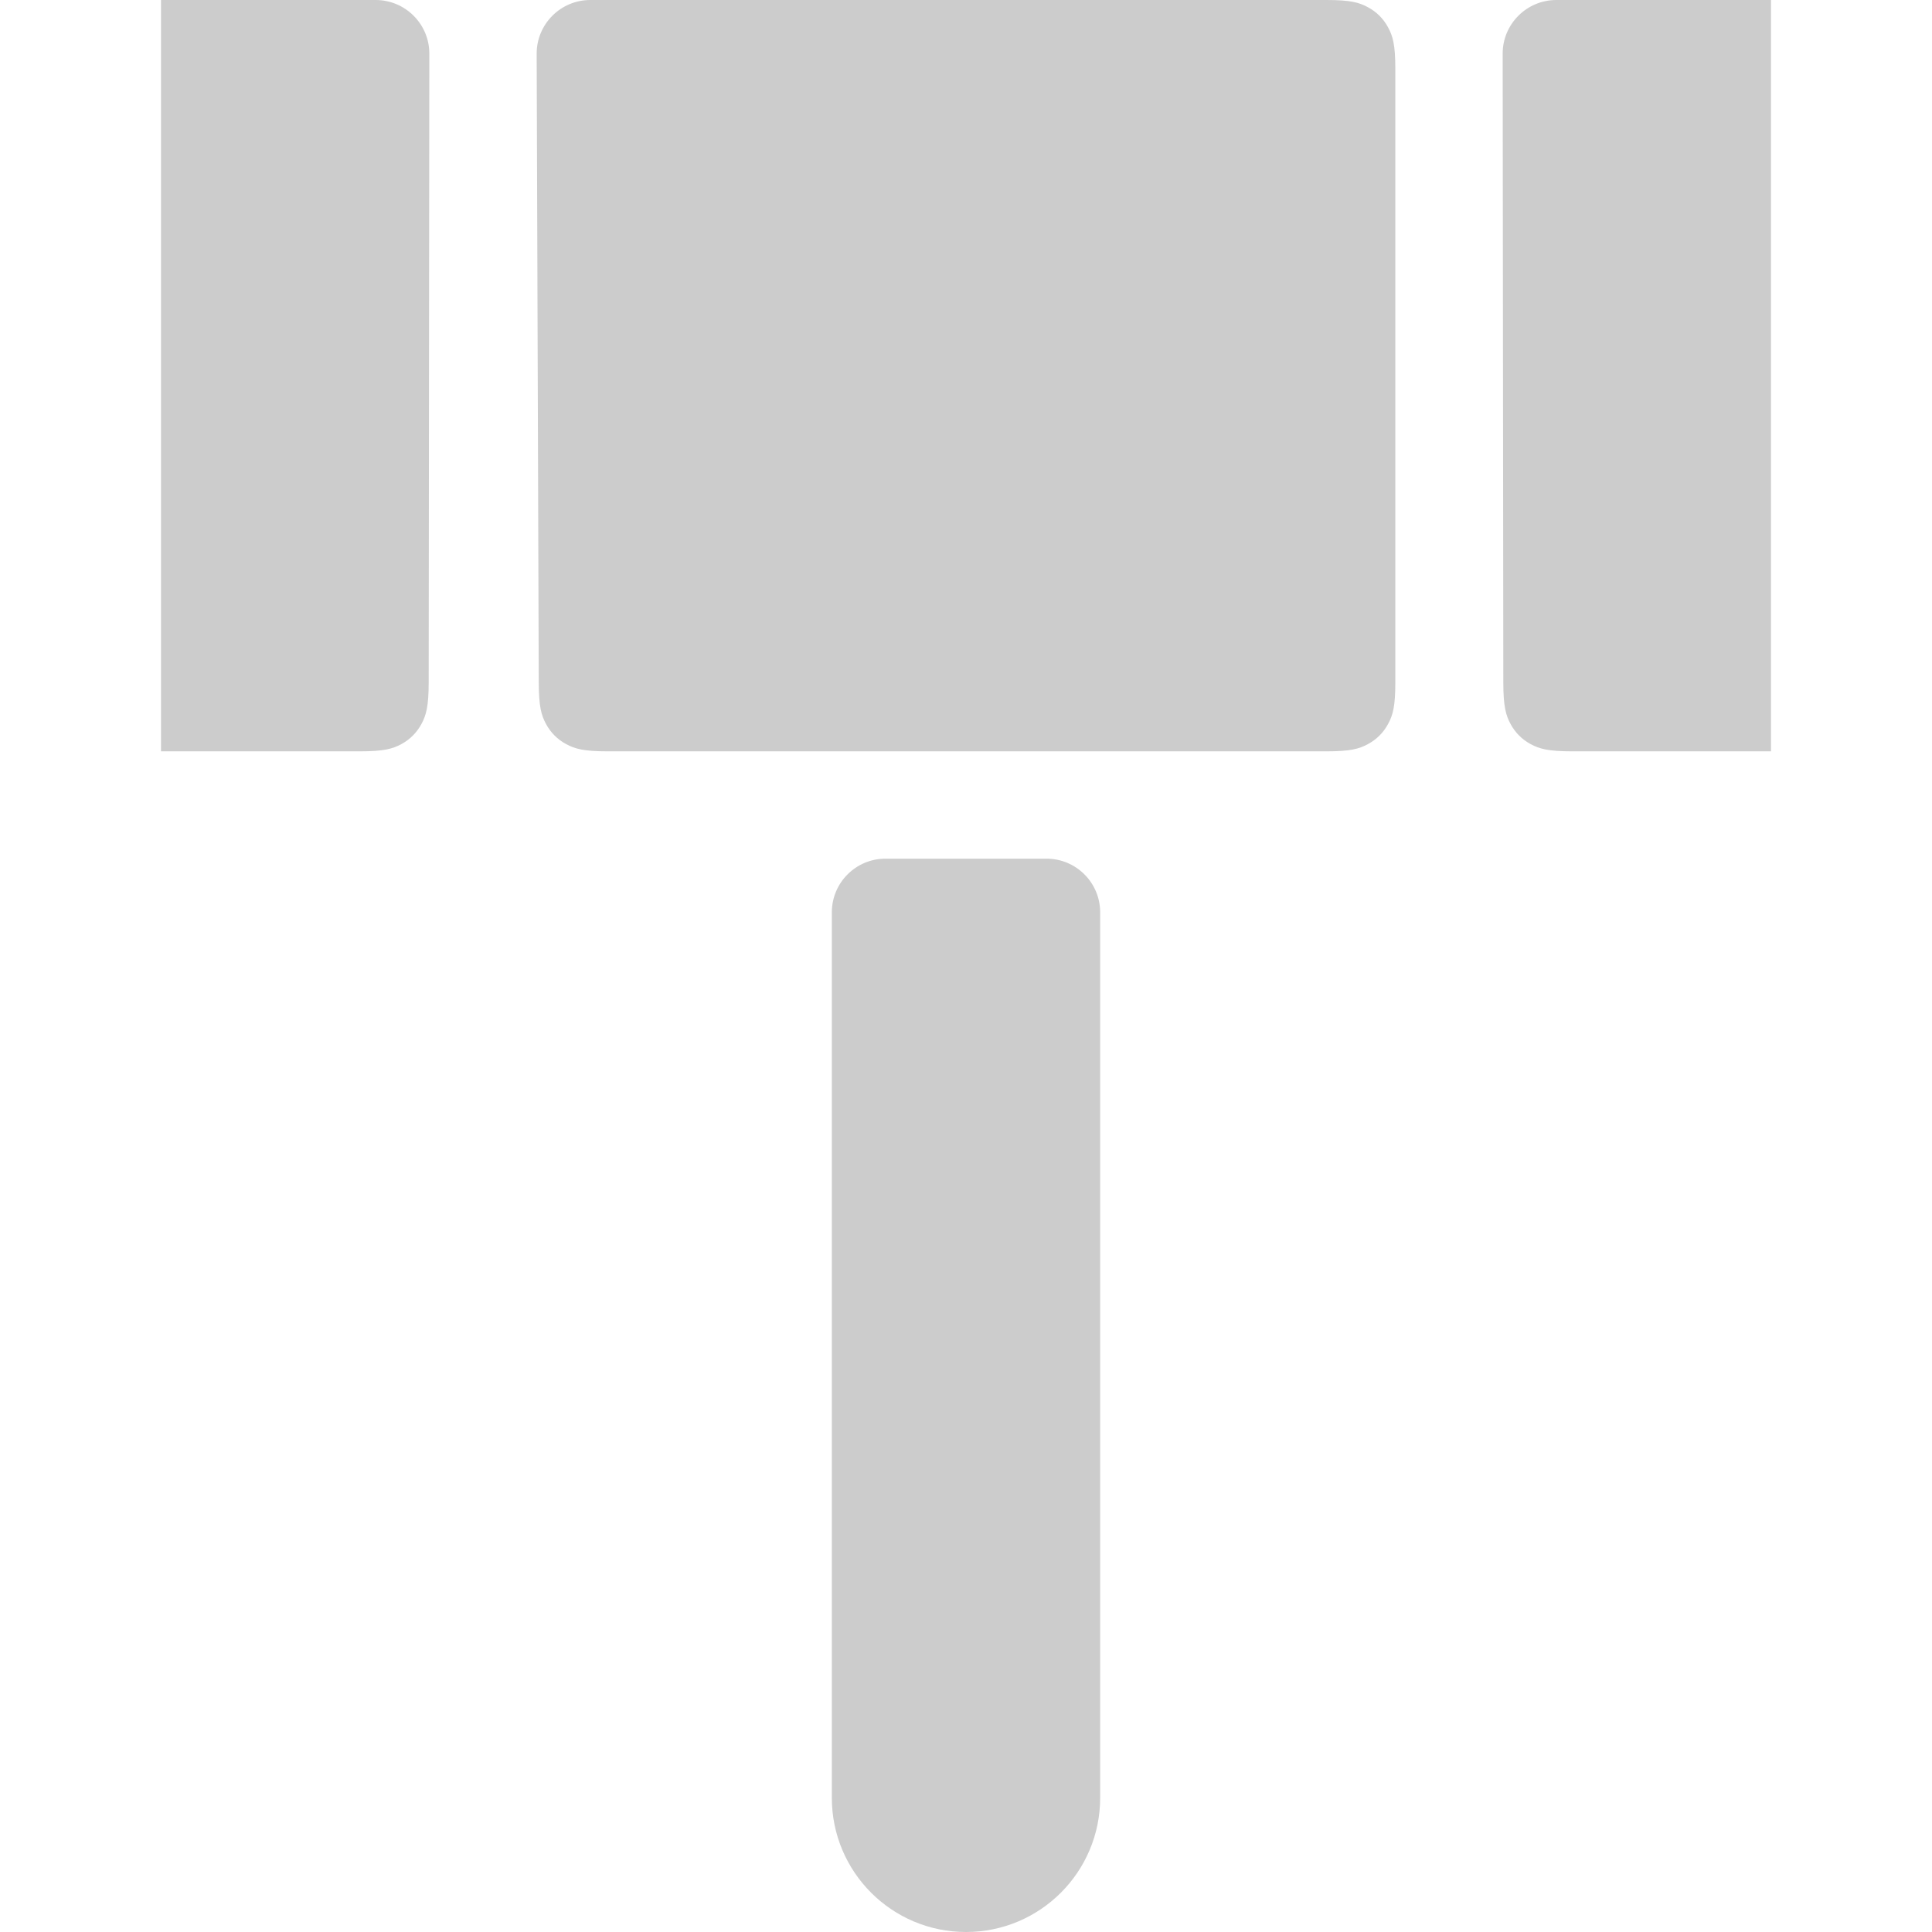 <svg width="800px" height="800px" viewBox="-3 0 36 36" xmlns="http://www.w3.org/2000/svg">

  <g fill="#CCCCCC" fill-rule="evenodd" transform="translate(-9 -6)">

    <path
      d="M17 6L30.718 6C31.164 6 31.325 6.046 31.488 6.134 31.651 6.221 31.779 6.349 31.866 6.512 31.954 6.675 32 6.836 32 7.282L32 18.718C32 19.164 31.954 19.325 31.866 19.488 31.779 19.651 31.651 19.779 31.488 19.866 31.325 19.954 31.164 20 30.718 20L17.321 20C16.876 20 16.715 19.954 16.552 19.867 16.39 19.78 16.262 19.653 16.174 19.49 16.087 19.328 16.04 19.167 16.039 18.722L16 7.003C15.998 6.451 16.444 6.002 16.997 6 16.998 6 16.999 6 17 6zM35 6L39 6 39 20 35.294 20C34.849 20 34.687 19.954 34.524 19.867 34.361 19.78 34.234 19.652 34.146 19.489 34.059 19.326 34.013 19.165 34.012 18.719L34 7.001C33.999 6.449 34.447 6.001 34.999 6 34.999 6 35 6 35 6z" />

    <path
      d="M10,6 L14,6 L14,20 L10.294,20 C9.849,20 9.687,19.954 9.524,19.867 C9.361,19.78 9.234,19.652 9.146,19.489 C9.059,19.326 9.013,19.165 9.012,18.719 L9,7.001 C8.999,6.449 9.447,6.001 9.999,6 C9.999,6 10,6 10,6 Z"
      transform="matrix(-1 0 0 1 23 0)" />

    <path
      d="M22.5,22 L25.5,22 C26.052,22 26.5,22.448 26.5,23 L26.5,39.5 C26.5,40.881 25.381,42 24,42 L24,42 C22.619,42 21.5,40.881 21.5,39.5 L21.5,23 C21.5,22.448 21.948,22 22.5,22 Z" />

  </g>

</svg>